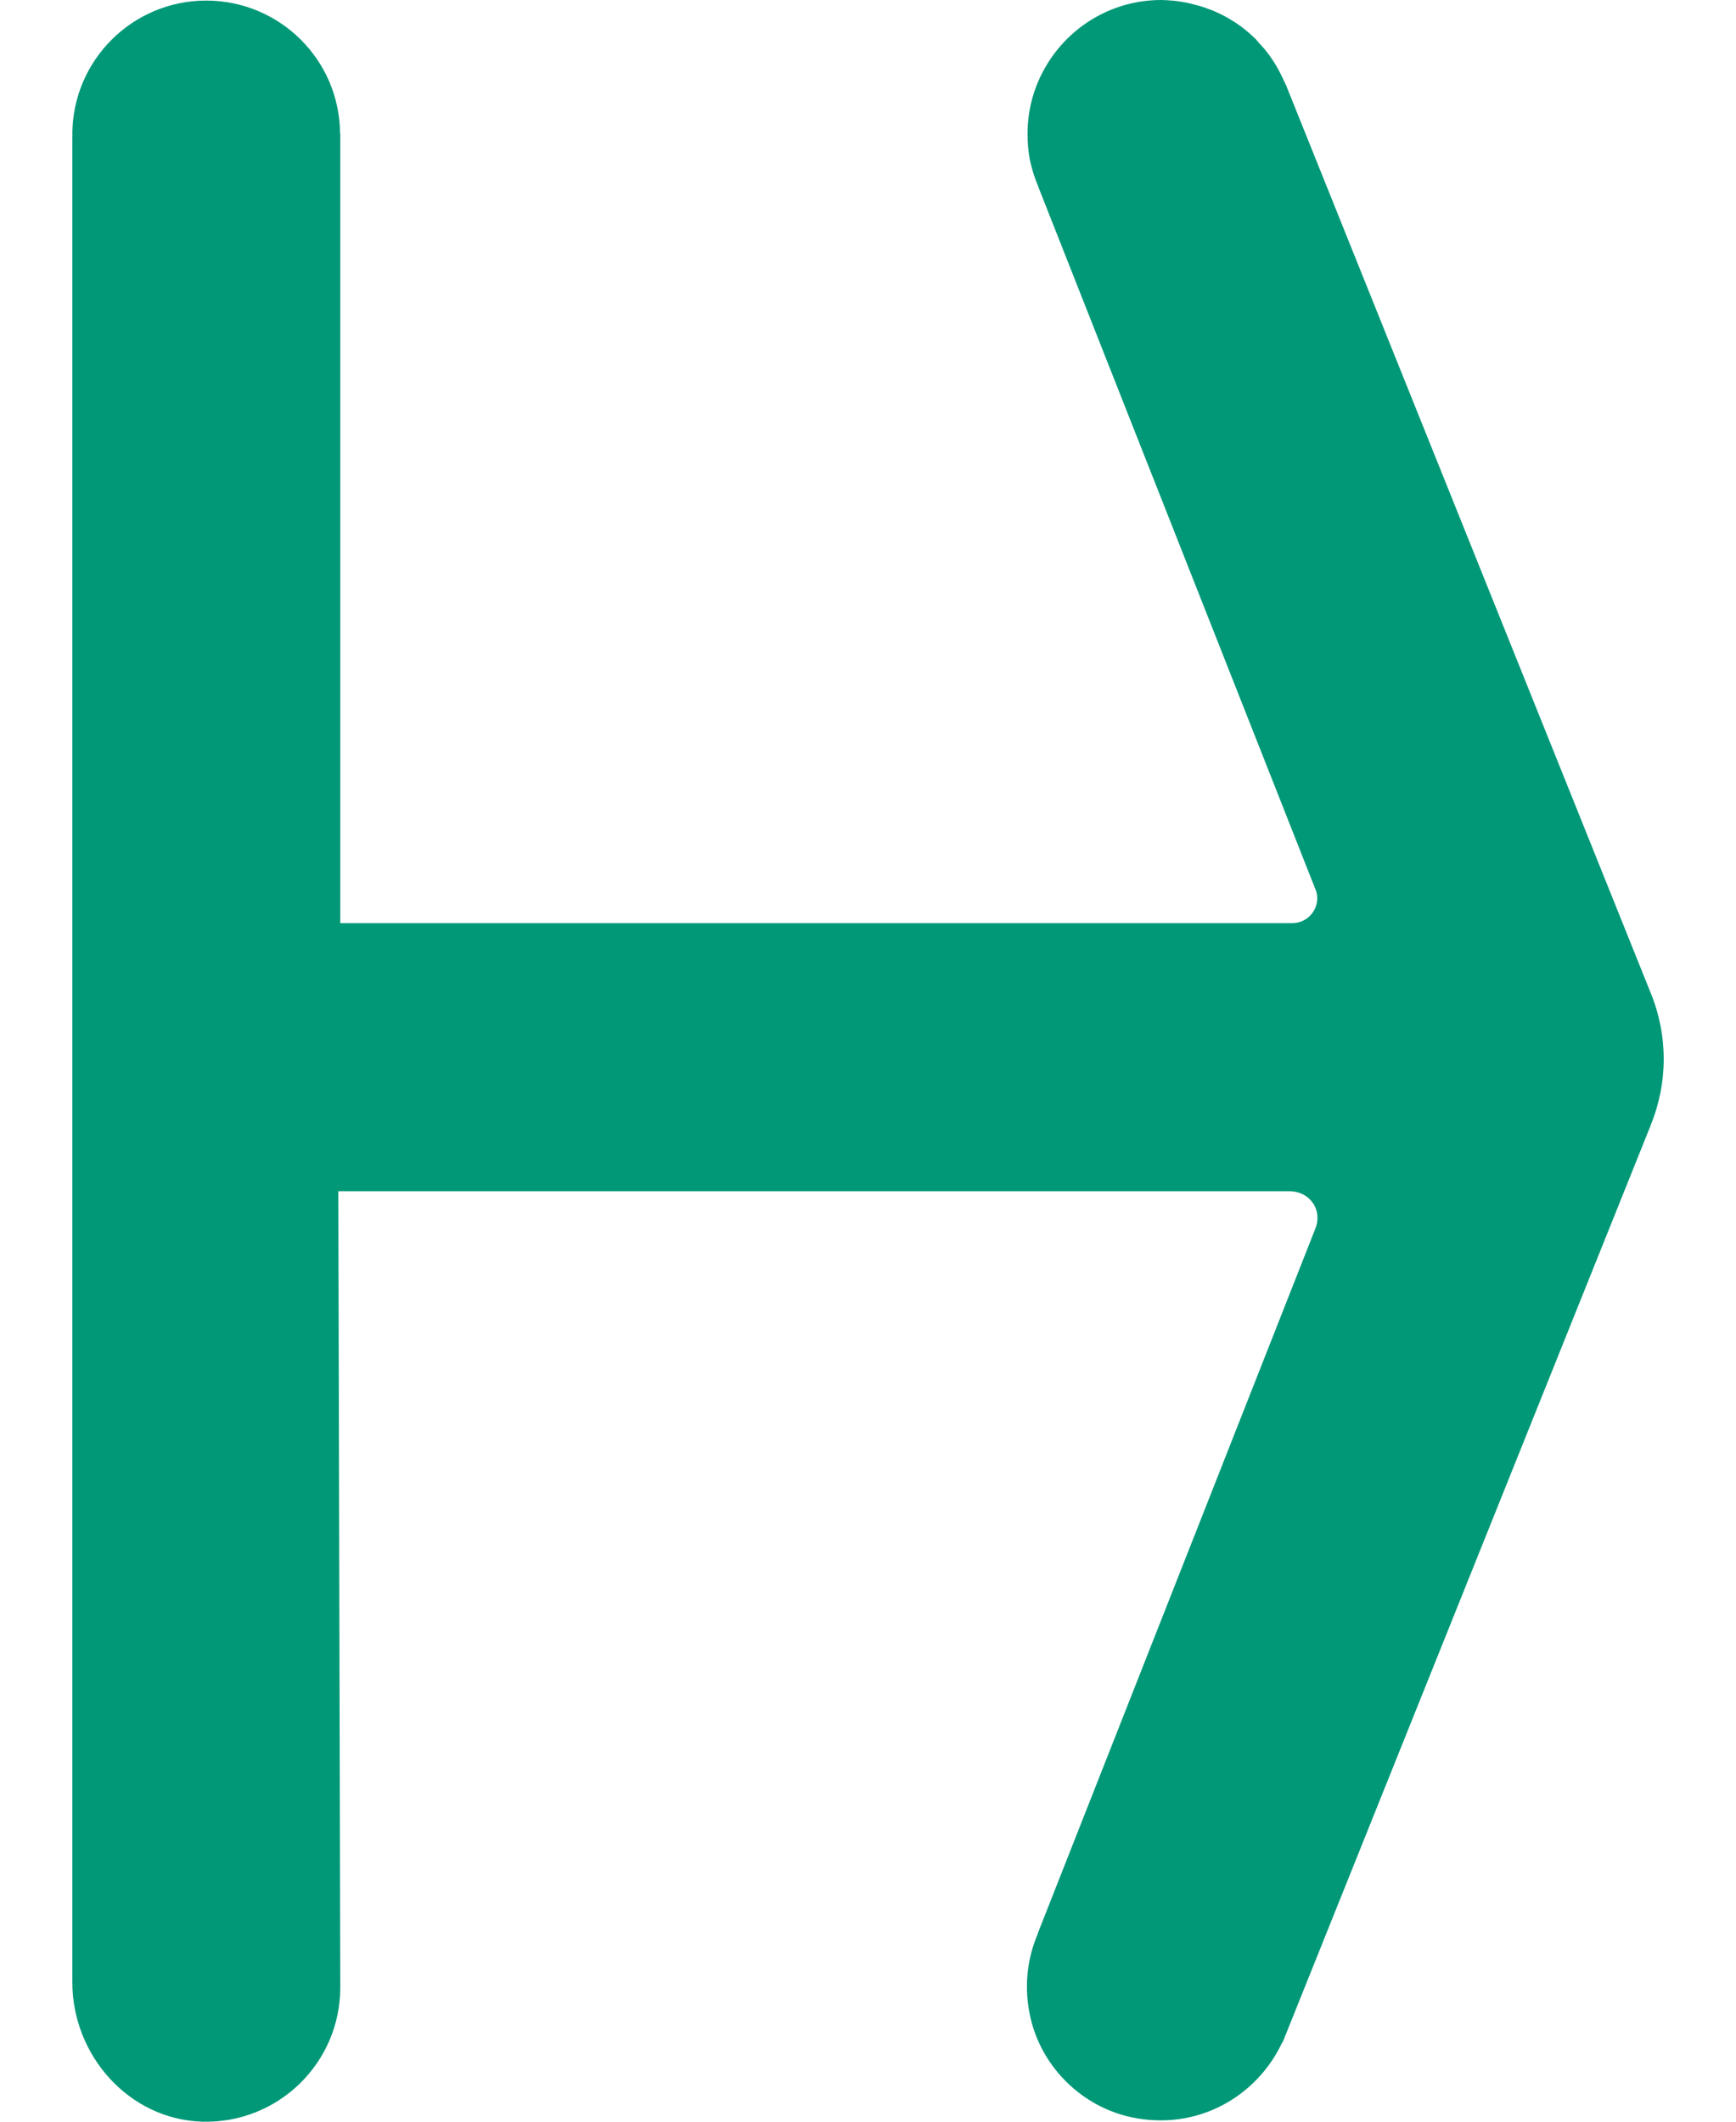 <svg width="9" height="11" viewBox="0 0 9 11" fill="none" xmlns="http://www.w3.org/2000/svg">
    <path fill-rule="evenodd" clip-rule="evenodd"
        d="M1.754 6.176L1.764 10.305C1.764 10.696 1.441 11.011 1.048 11C0.668 10.988 0.375 10.656 0.375 10.277V0.706H0.376C0.376 0.703 0.375 0.7 0.375 0.697C0.375 0.314 0.686 0.003 1.069 0.003C1.451 0.003 1.761 0.311 1.763 0.693H1.764V4.786H6.7C6.771 4.786 6.829 4.728 6.829 4.657C6.829 4.645 6.827 4.633 6.824 4.621L6.819 4.609L5.383 0.969C5.381 0.964 5.38 0.958 5.377 0.953C5.362 0.916 5.35 0.877 5.341 0.837C5.34 0.834 5.34 0.831 5.339 0.828C5.331 0.785 5.327 0.74 5.327 0.694C5.327 0.555 5.368 0.425 5.44 0.315C5.563 0.126 5.777 0 6.02 0H6.021C6.064 0.001 6.106 0.005 6.147 0.013C6.16 0.015 6.172 0.019 6.185 0.022C6.213 0.029 6.242 0.037 6.269 0.048C6.282 0.052 6.293 0.057 6.306 0.063C6.336 0.076 6.365 0.092 6.392 0.109C6.398 0.114 6.406 0.117 6.412 0.122C6.445 0.144 6.476 0.17 6.505 0.198C6.513 0.205 6.519 0.214 6.526 0.222C6.547 0.243 6.566 0.266 6.584 0.291C6.591 0.302 6.599 0.313 6.606 0.324C6.622 0.349 6.636 0.376 6.649 0.403C6.653 0.413 6.659 0.423 6.663 0.433C6.665 0.437 6.667 0.441 6.669 0.445L6.671 0.451L8.557 5.146C8.648 5.367 8.648 5.614 8.557 5.835L8.557 5.836L6.659 10.565C6.658 10.568 6.657 10.57 6.656 10.573L6.648 10.591L6.647 10.59C6.516 10.869 6.208 11.05 5.866 10.977C5.612 10.923 5.405 10.722 5.344 10.468C5.306 10.309 5.324 10.156 5.381 10.024L5.38 10.024L6.816 6.378C6.861 6.278 6.794 6.176 6.684 6.176H1.754Z"
        fill="#009877" />
</svg>
    
